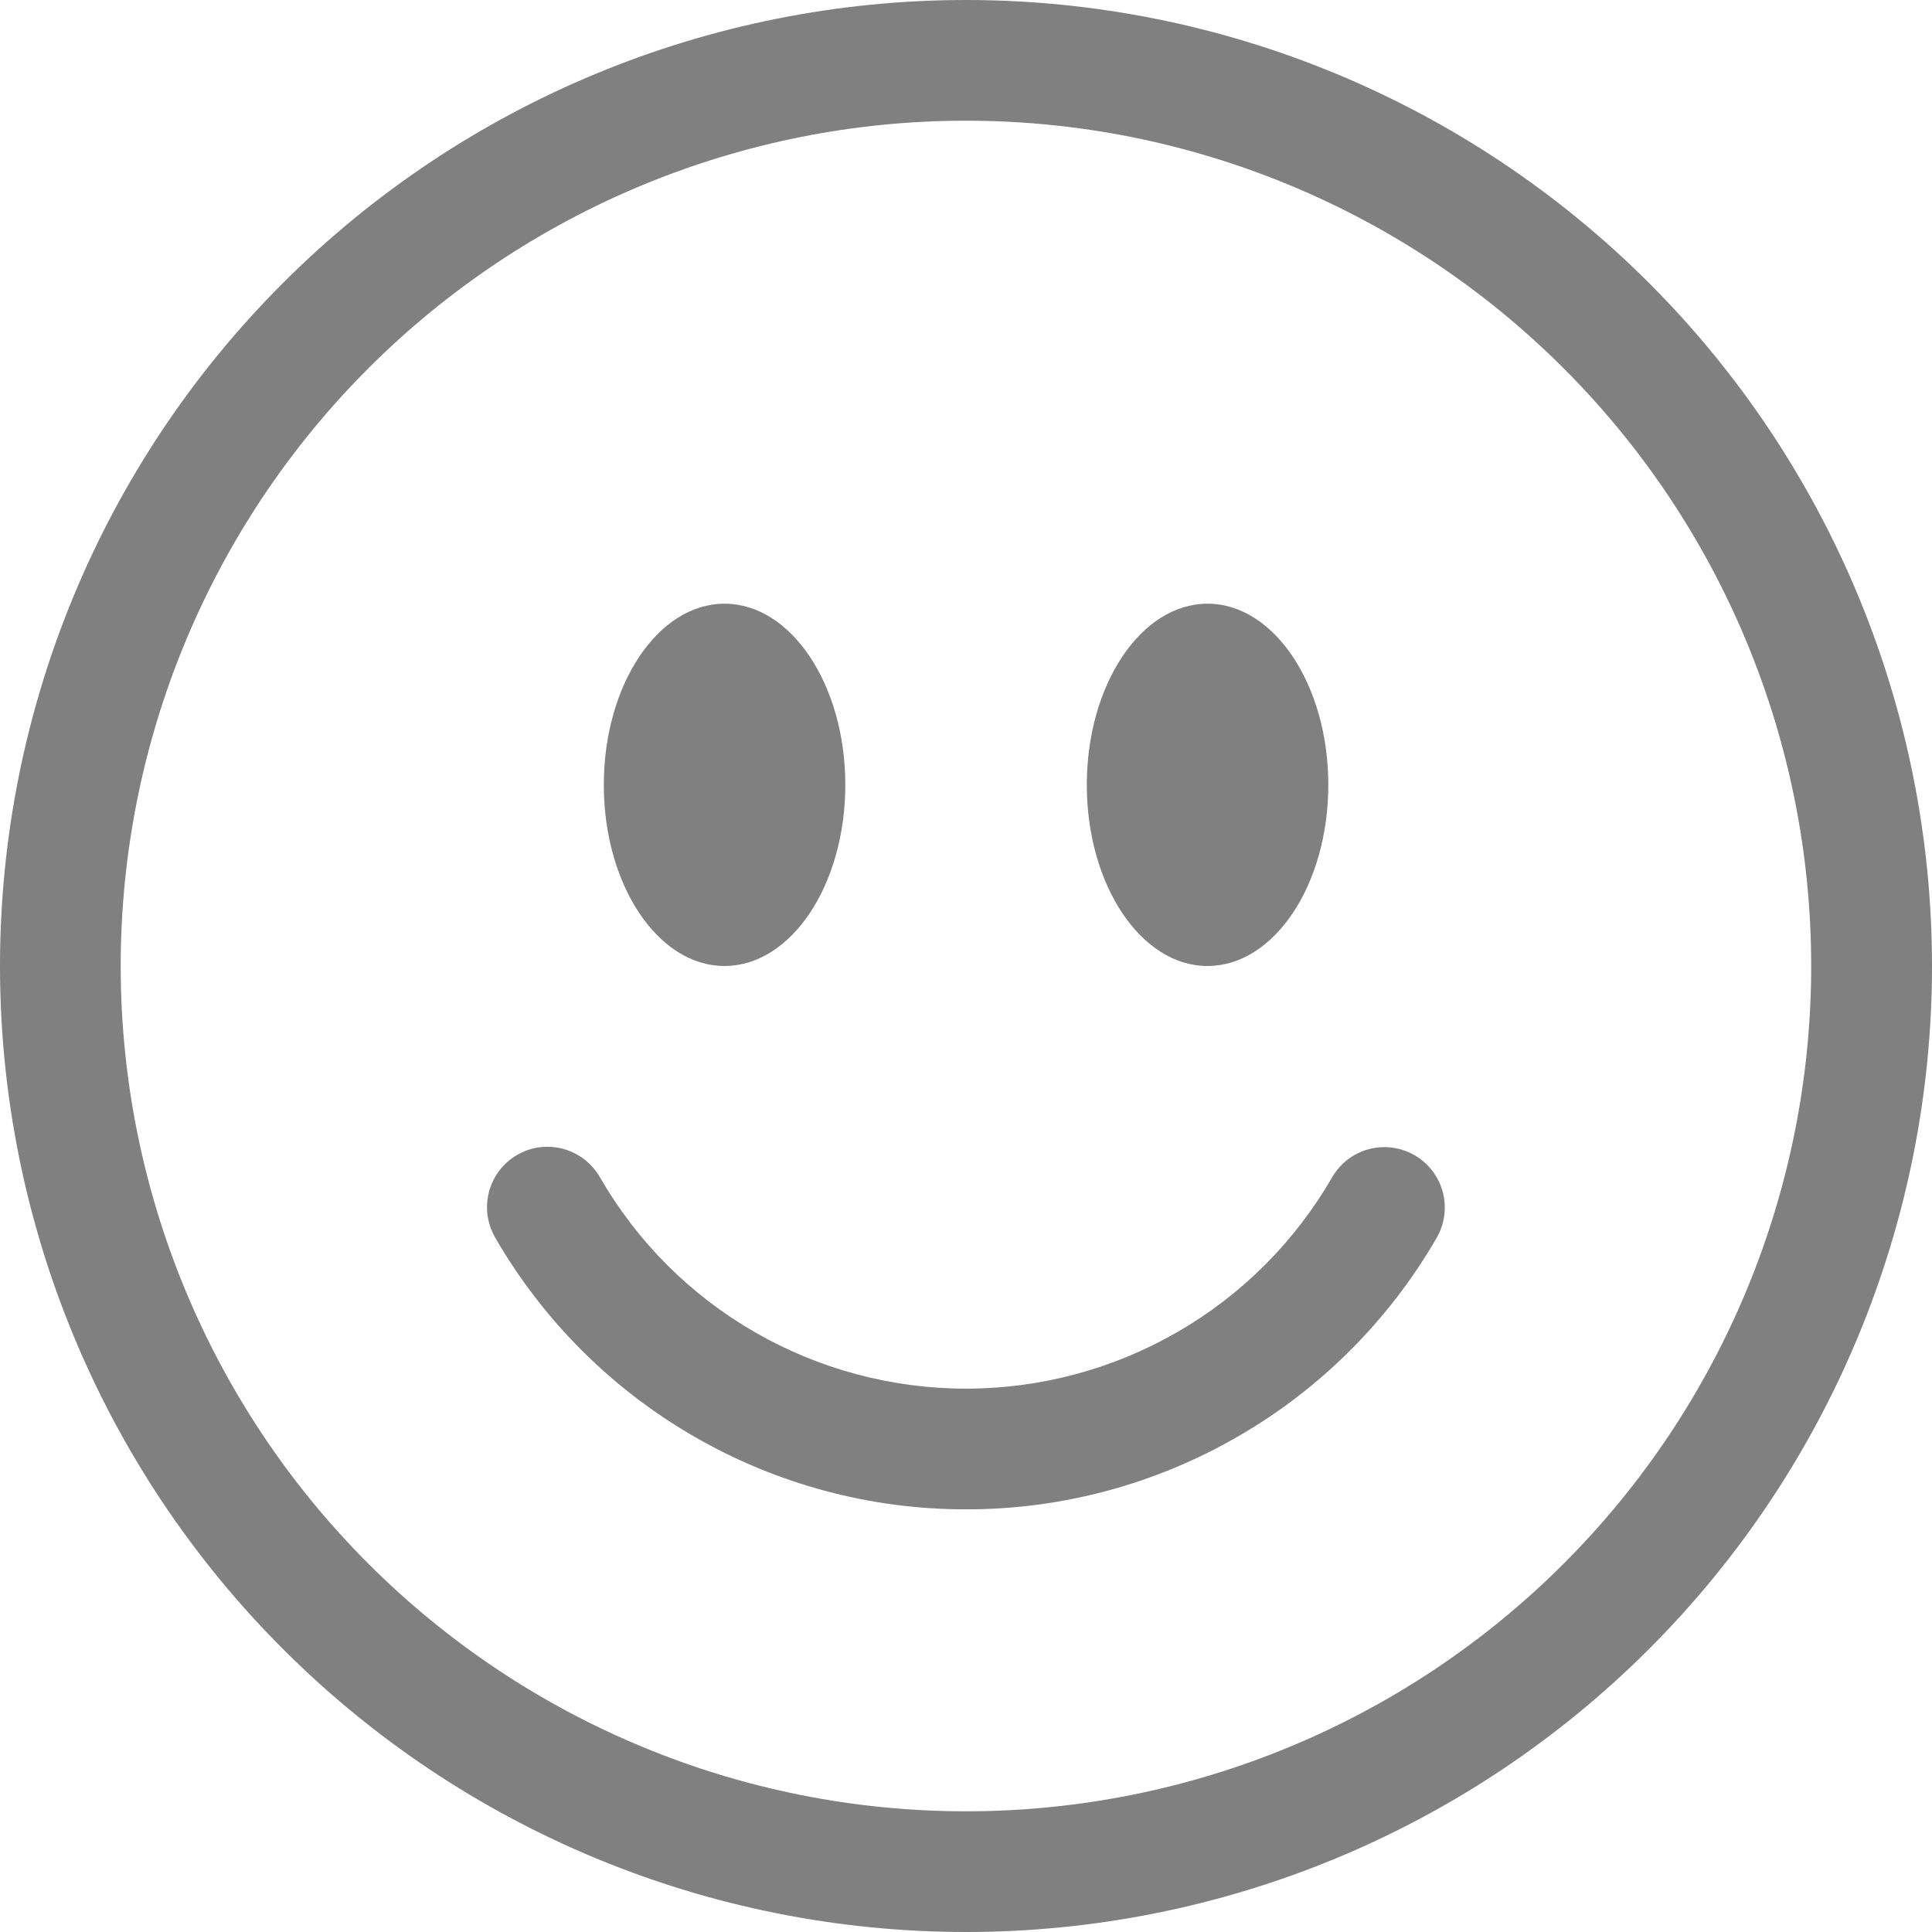 <svg width="17" height="17" viewBox="0 0 17 17" fill="none" xmlns="http://www.w3.org/2000/svg">
<path d="M8.5 15.938C10.473 15.938 12.364 15.154 13.759 13.759C15.154 12.364 15.937 10.473 15.937 8.5C15.937 6.527 15.154 4.636 13.759 3.241C12.364 1.846 10.473 1.062 8.5 1.062C6.527 1.062 4.636 1.846 3.241 3.241C1.846 4.636 1.062 6.527 1.062 8.5C1.062 10.473 1.846 12.364 3.241 13.759C4.636 15.154 6.527 15.938 8.5 15.938ZM8.5 17C6.246 17 4.084 16.105 2.49 14.51C0.895 12.916 -7.57982e-05 10.754 -7.57982e-05 8.5C-7.57982e-05 6.246 0.895 4.084 2.49 2.49C4.084 0.896 6.246 0 8.5 0C10.754 0 12.916 0.896 14.51 2.49C16.104 4.084 17 6.246 17 8.5C17 10.754 16.104 12.916 14.51 14.51C12.916 16.105 10.754 17 8.5 17V17Z" fill="#808080"/>
<path d="M12.447 10.165C12.325 10.095 12.18 10.075 12.044 10.112C11.908 10.148 11.792 10.237 11.722 10.359C11.395 10.925 10.926 11.395 10.36 11.721C9.795 12.047 9.153 12.219 8.5 12.219C7.847 12.219 7.205 12.047 6.64 11.721C6.074 11.395 5.605 10.925 5.279 10.359C5.244 10.299 5.198 10.245 5.142 10.202C5.087 10.159 5.024 10.128 4.956 10.109C4.888 10.091 4.818 10.086 4.748 10.095C4.679 10.104 4.612 10.127 4.551 10.162C4.49 10.197 4.437 10.244 4.395 10.299C4.352 10.355 4.321 10.418 4.303 10.486C4.285 10.554 4.281 10.624 4.29 10.694C4.3 10.763 4.323 10.83 4.358 10.891C4.778 11.618 5.382 12.222 6.109 12.641C6.836 13.061 7.661 13.282 8.5 13.281C9.34 13.282 10.164 13.061 10.891 12.641C11.618 12.222 12.222 11.618 12.642 10.891C12.712 10.769 12.731 10.624 12.695 10.488C12.658 10.351 12.569 10.235 12.447 10.165ZM9.563 6.906C9.563 7.786 10.039 8.5 10.625 8.5C11.211 8.5 11.688 7.786 11.688 6.906C11.688 6.027 11.211 5.312 10.625 5.312C10.039 5.312 9.563 6.027 9.563 6.906ZM5.313 6.906C5.313 7.786 5.789 8.5 6.375 8.5C6.962 8.5 7.438 7.786 7.438 6.906C7.438 6.027 6.962 5.312 6.375 5.312C5.789 5.312 5.313 6.027 5.313 6.906Z" fill="#808080"/>
</svg>
